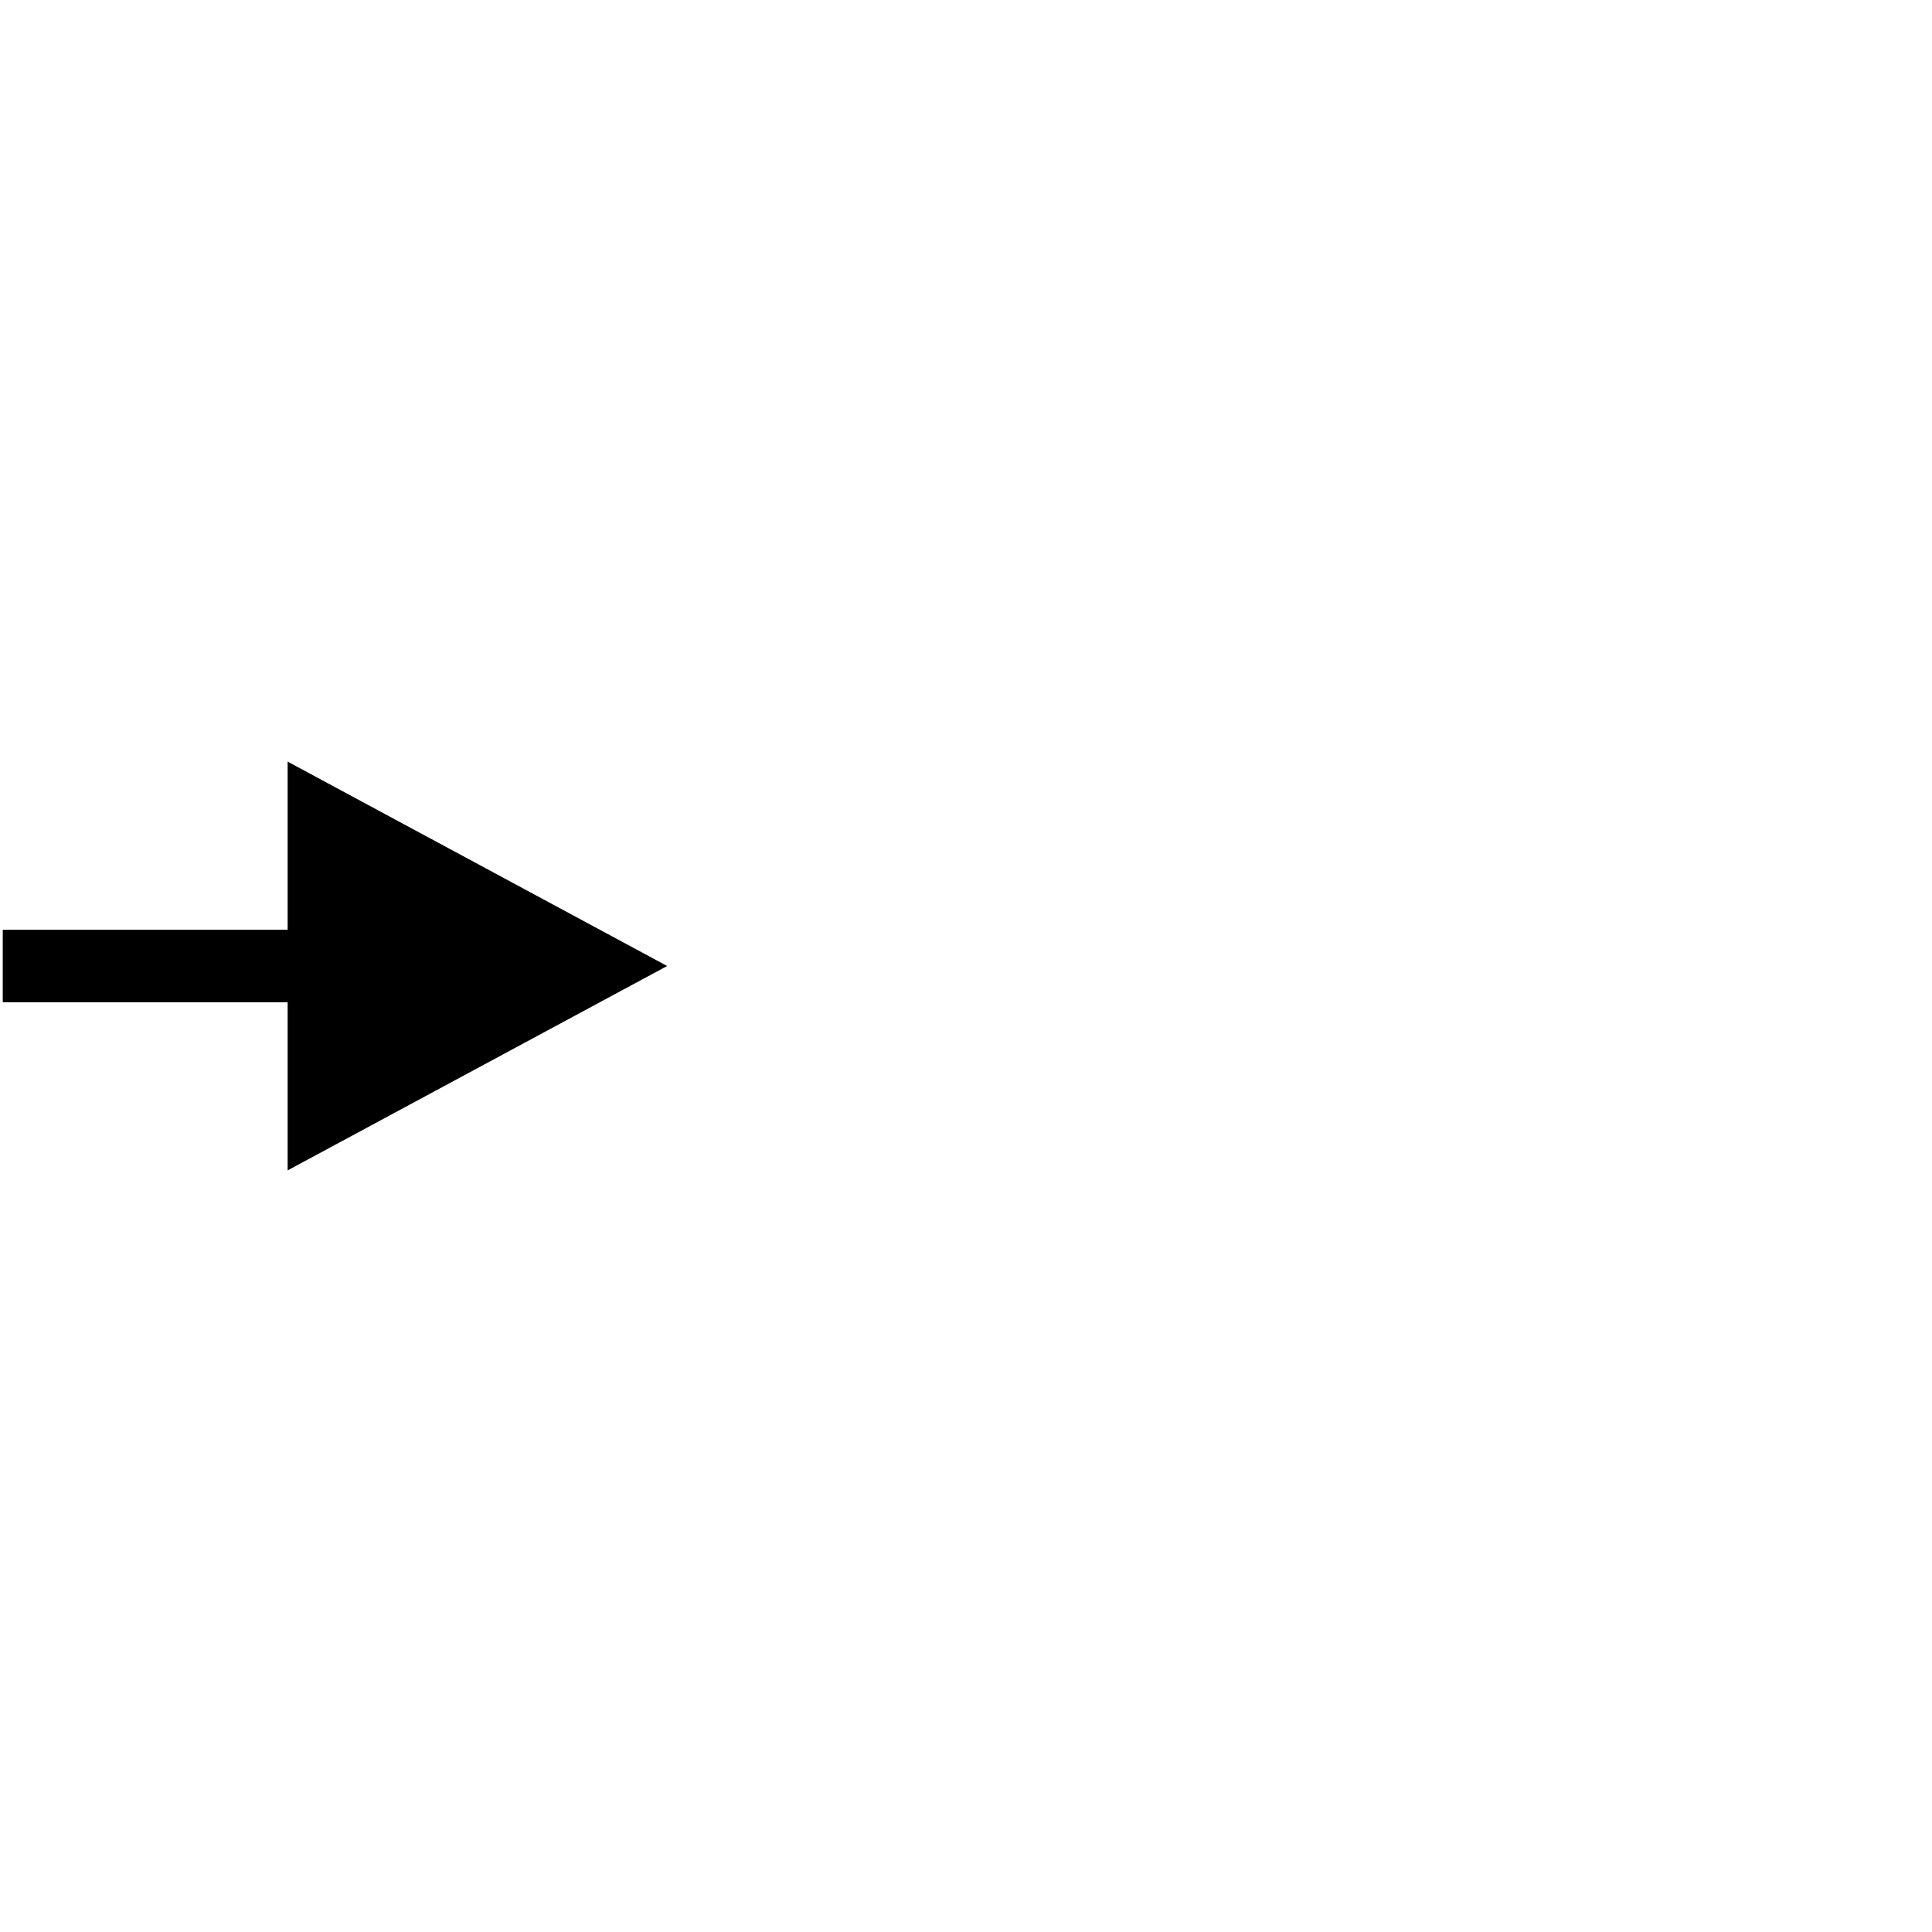 <svg width="40" height="40" xmlns="http://www.w3.org/2000/svg">
 <!-- Created with Method Draw - http://github.com/duopixel/Method-Draw/ -->
 <g>
  <title>background</title>
  <rect fill="none" id="canvas_background" height="42" width="42" y="-1" x="-1"/>
  <g display="none" overflow="visible" y="0" x="0" height="100%" width="100%" id="canvasGrid">
   <rect fill="url(#gridpattern)" stroke-width="0" y="0" x="0" height="100%" width="100%"/>
  </g>
 </g>
 <g>
  <title>Layer 1</title>
  <line stroke-linecap="undefined" stroke-linejoin="undefined" id="svg_1" y2="20" x2="6" y1="20" x1="0.057" stroke-width="1.5" stroke="#000" fill="none"/>
  <path stroke="#000" transform="rotate(90 9.468,20) " id="svg_2" d="m6.492,22.763l2.976,-5.526l2.976,5.526l-5.951,0z" stroke-width="1.5" fill="#000000"/>
 </g>
</svg>